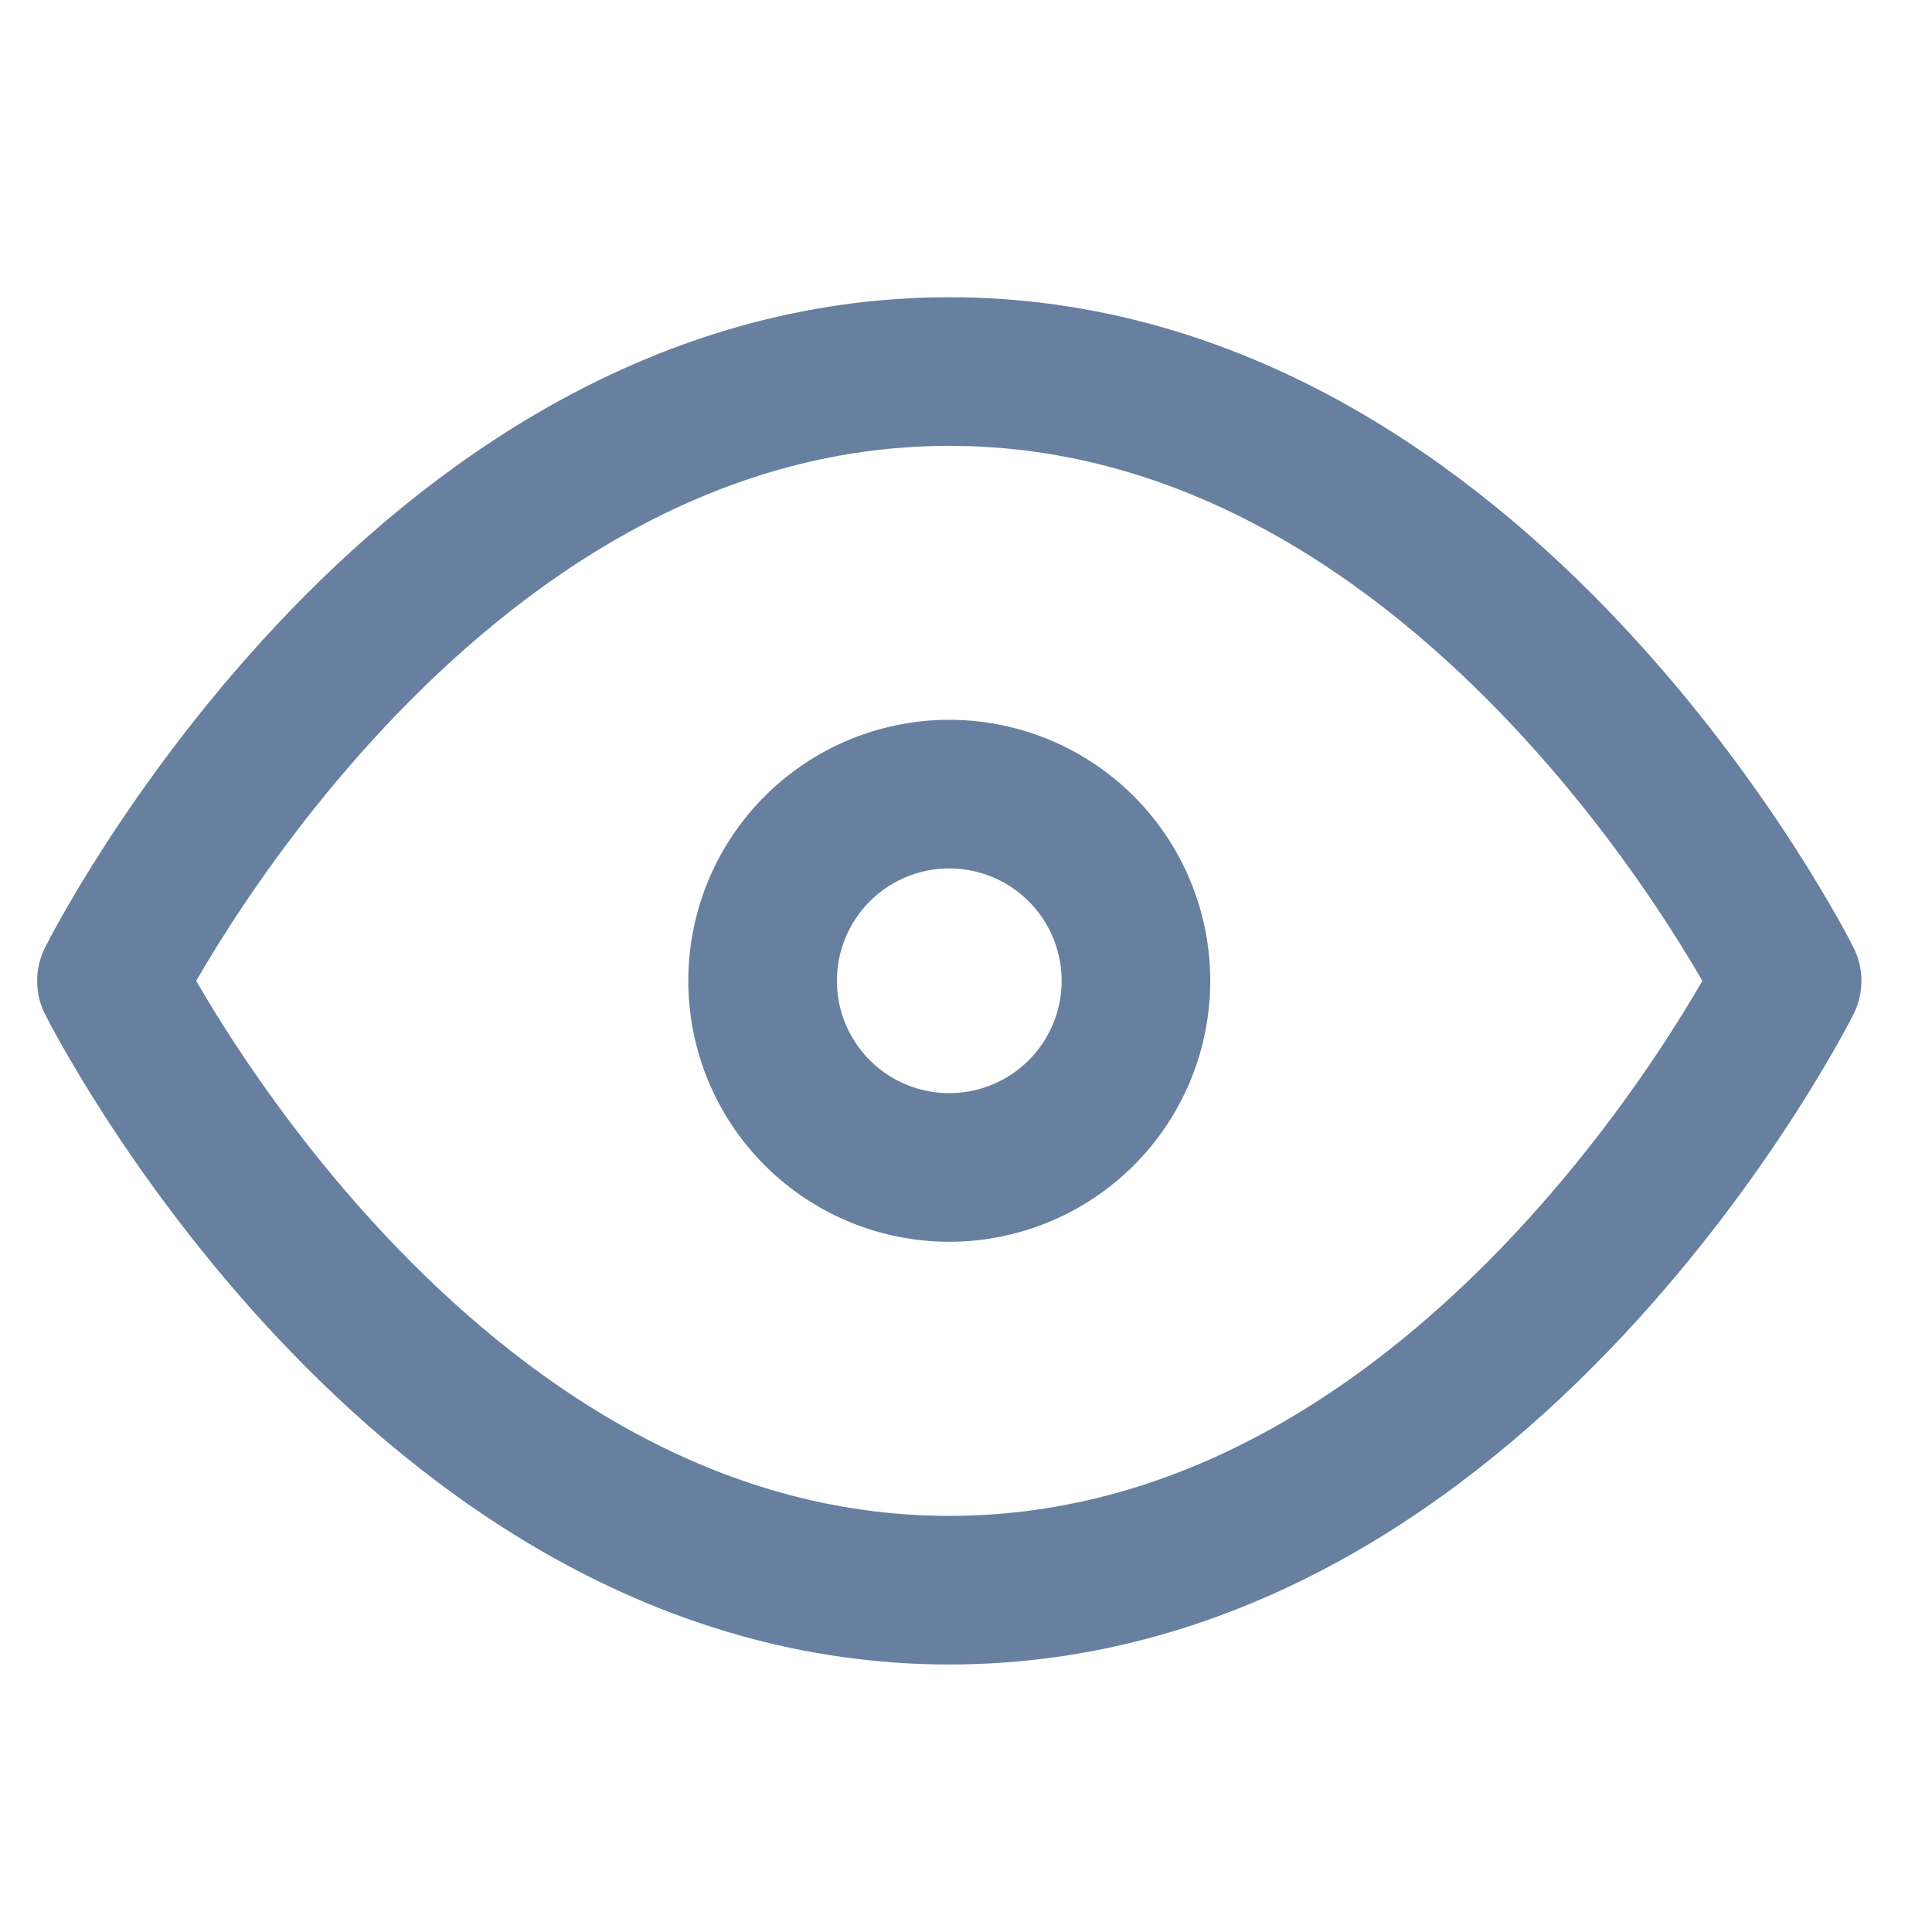 <svg id="Icon_feather-eye" data-name="Icon feather-eye" xmlns="http://www.w3.org/2000/svg" width="26" height="26" viewBox="0 0 26 26">
  <path id="Path_42343" data-name="Path 42343" d="M1.5,14.2S5.6,6,12.775,6,24.05,14.2,24.05,14.2s-4.1,8.2-11.275,8.2S1.5,14.2,1.5,14.2Z" transform="translate(0 -1)" fill="none" stroke="#67809f" stroke-linecap="round" stroke-linejoin="round" stroke-width="2"/>
  <path id="Path_42344" data-name="Path 42344" d="M18.524,16.012A2.512,2.512,0,1,1,16.012,13.5,2.512,2.512,0,0,1,18.524,16.012Z" transform="translate(-3.237 -2.813)" fill="none" stroke="#67809f" stroke-linecap="round" stroke-linejoin="round" stroke-width="2"/>
  <g id="Rectangle_11093" data-name="Rectangle 11093" fill="#fff" stroke="#707070" stroke-width="1" opacity="0">
    <rect width="26" height="26" stroke="none"/>
    <rect x="0.5" y="0.5" width="25" height="25" fill="none"/>
  </g>
</svg>
